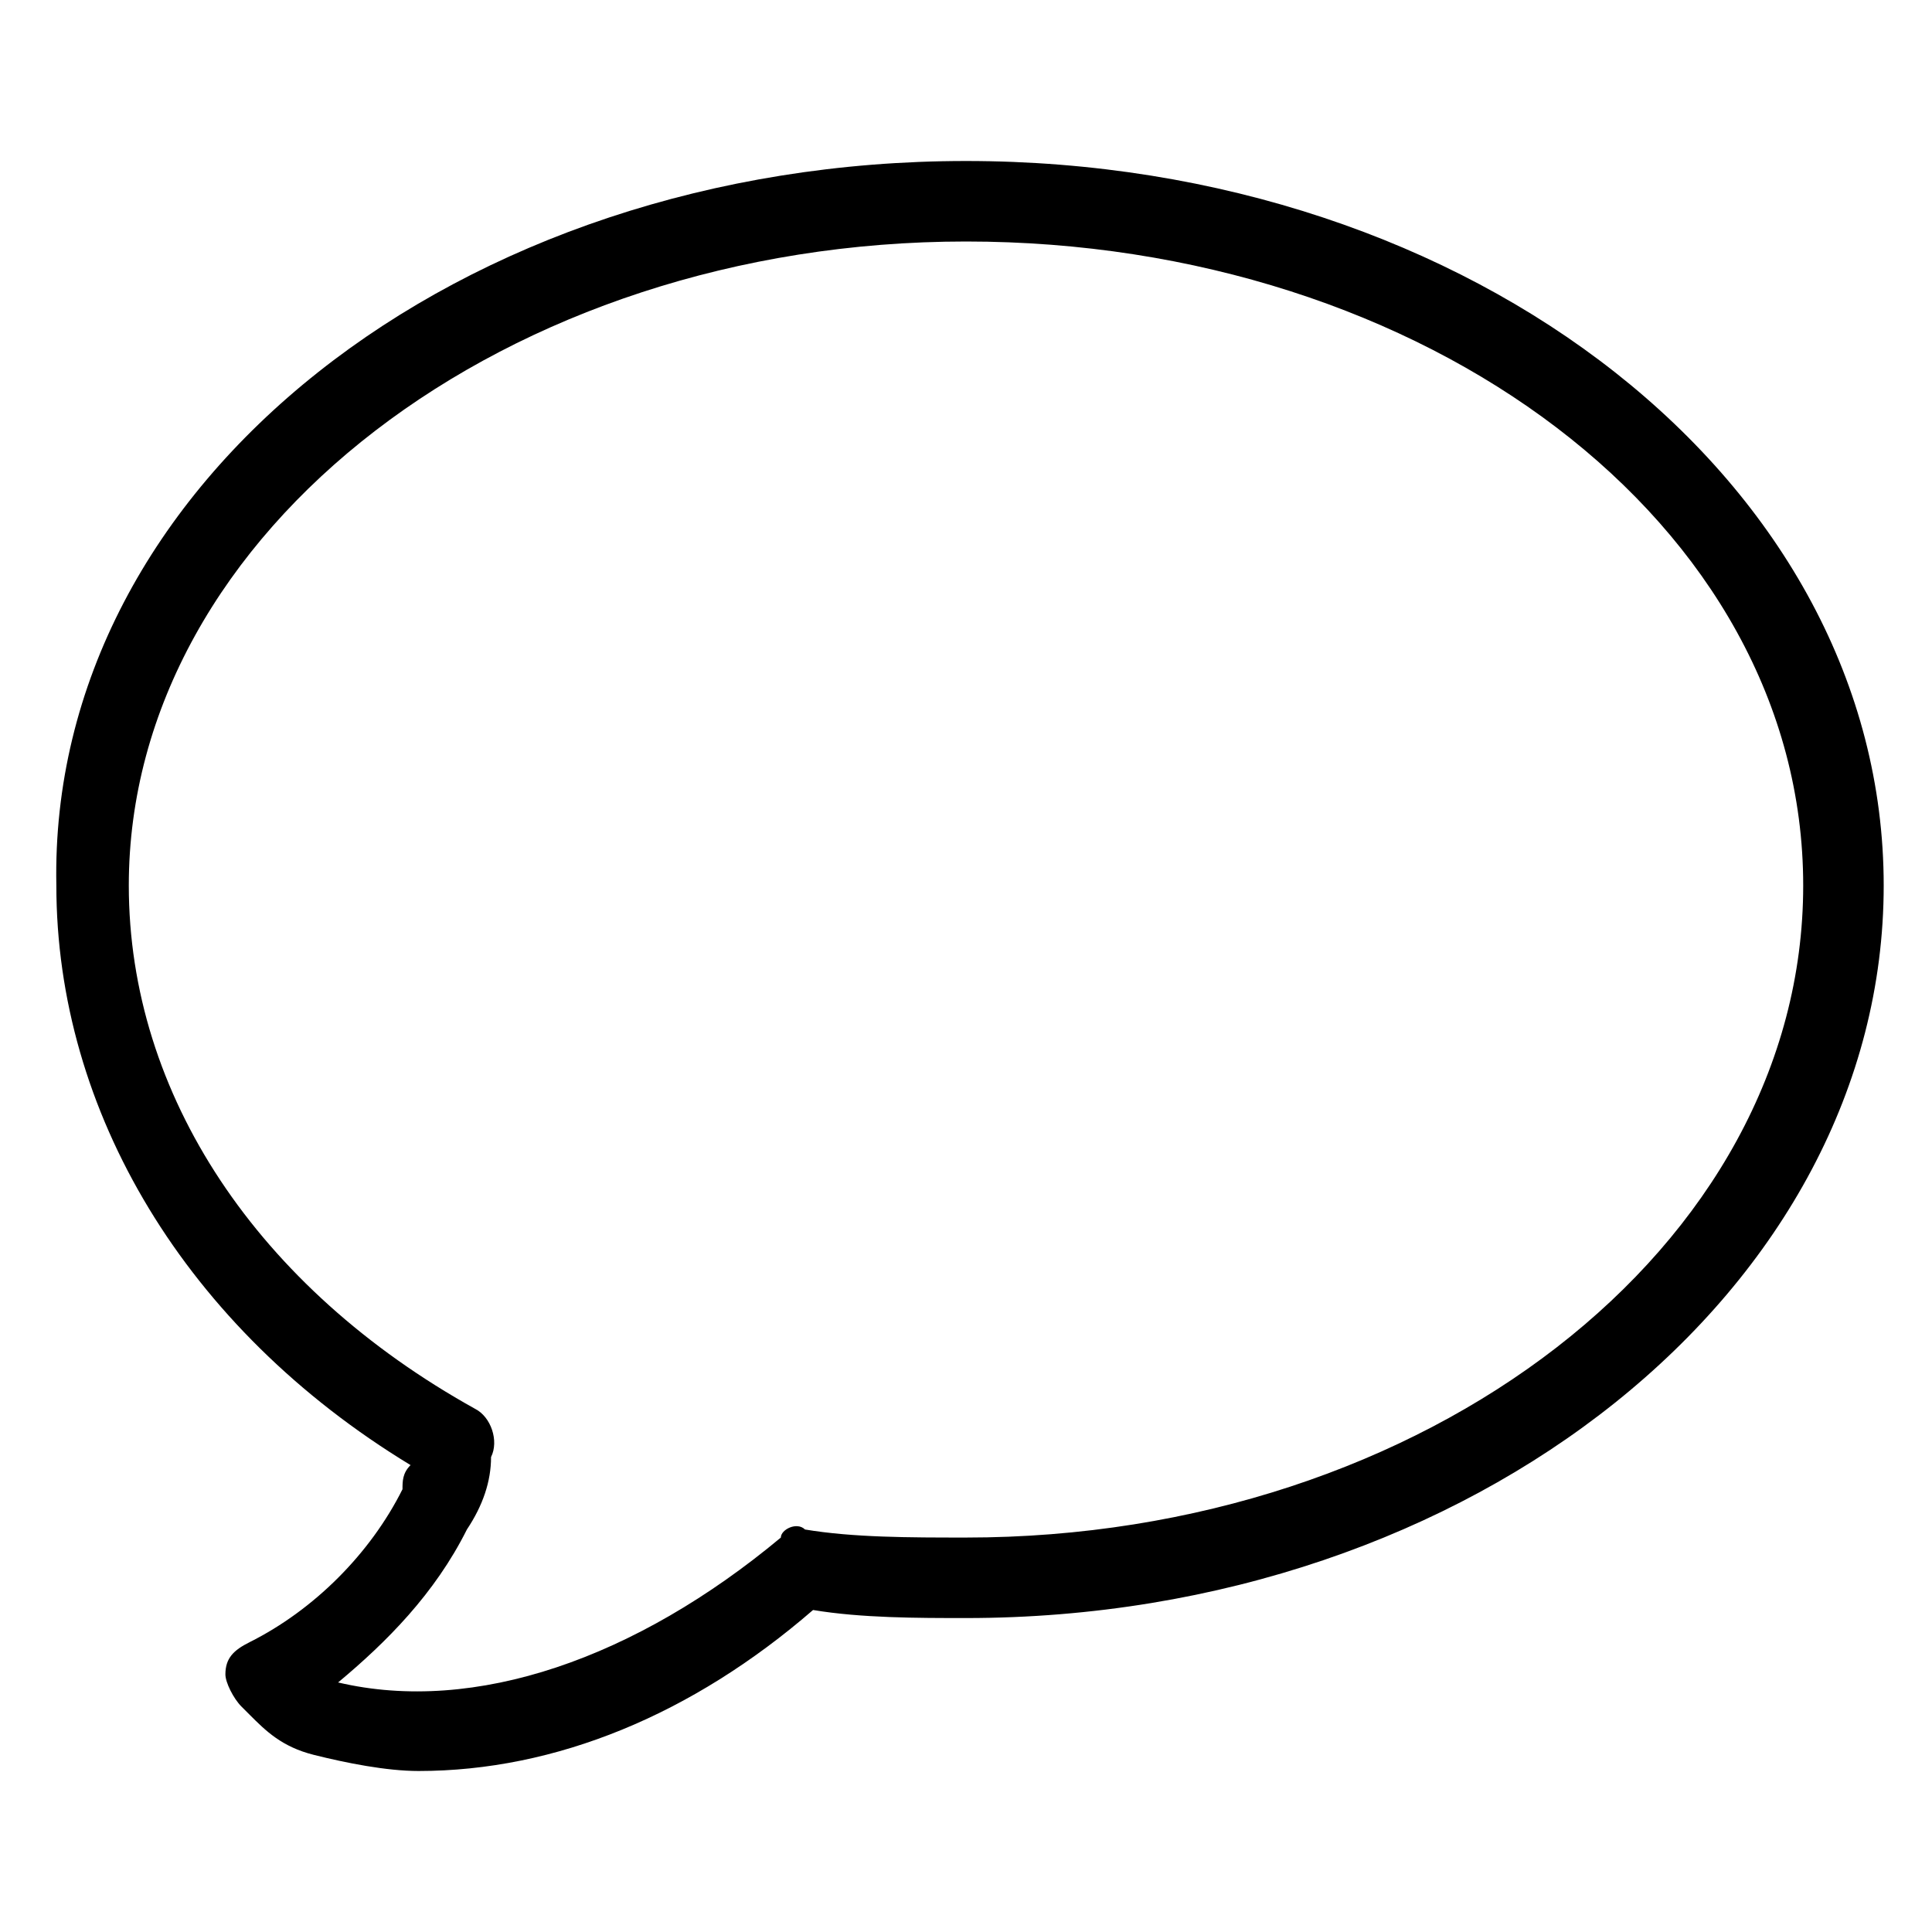 <svg xmlns="http://www.w3.org/2000/svg" width="24" height="24"><path d="M5.2 22c-.4 0-.9-.1-1.3-.2s-.6-.3-.8-.5l-.1-.1c-.1-.1-.2-.3-.2-.4 0-.2.1-.3.3-.4.8-.4 1.5-1.1 1.9-1.9 0-.1 0-.2.1-.3C2.3 16.5.7 13.8.7 11 .6 6 5.7 2 12 2c6.3 0 11.4 4 11.4 9s-5.1 9.1-11.4 9.1c-.6 0-1.3 0-1.9-.1-1.5 1.3-3.2 2-4.9 2zm-1-1.1c1.7.4 3.7-.3 5.5-1.8 0-.1.2-.2.3-.1.6.1 1.3.1 2 .1 5.7 0 10.4-3.6 10.4-8.1S17.7 3 12 3 1.6 6.6 1.6 11c0 2.6 1.6 5 4.3 6.5.2.1.3.4.2.6 0 .3-.1.6-.3.9-.4.8-1 1.4-1.6 1.9z"/></svg>
